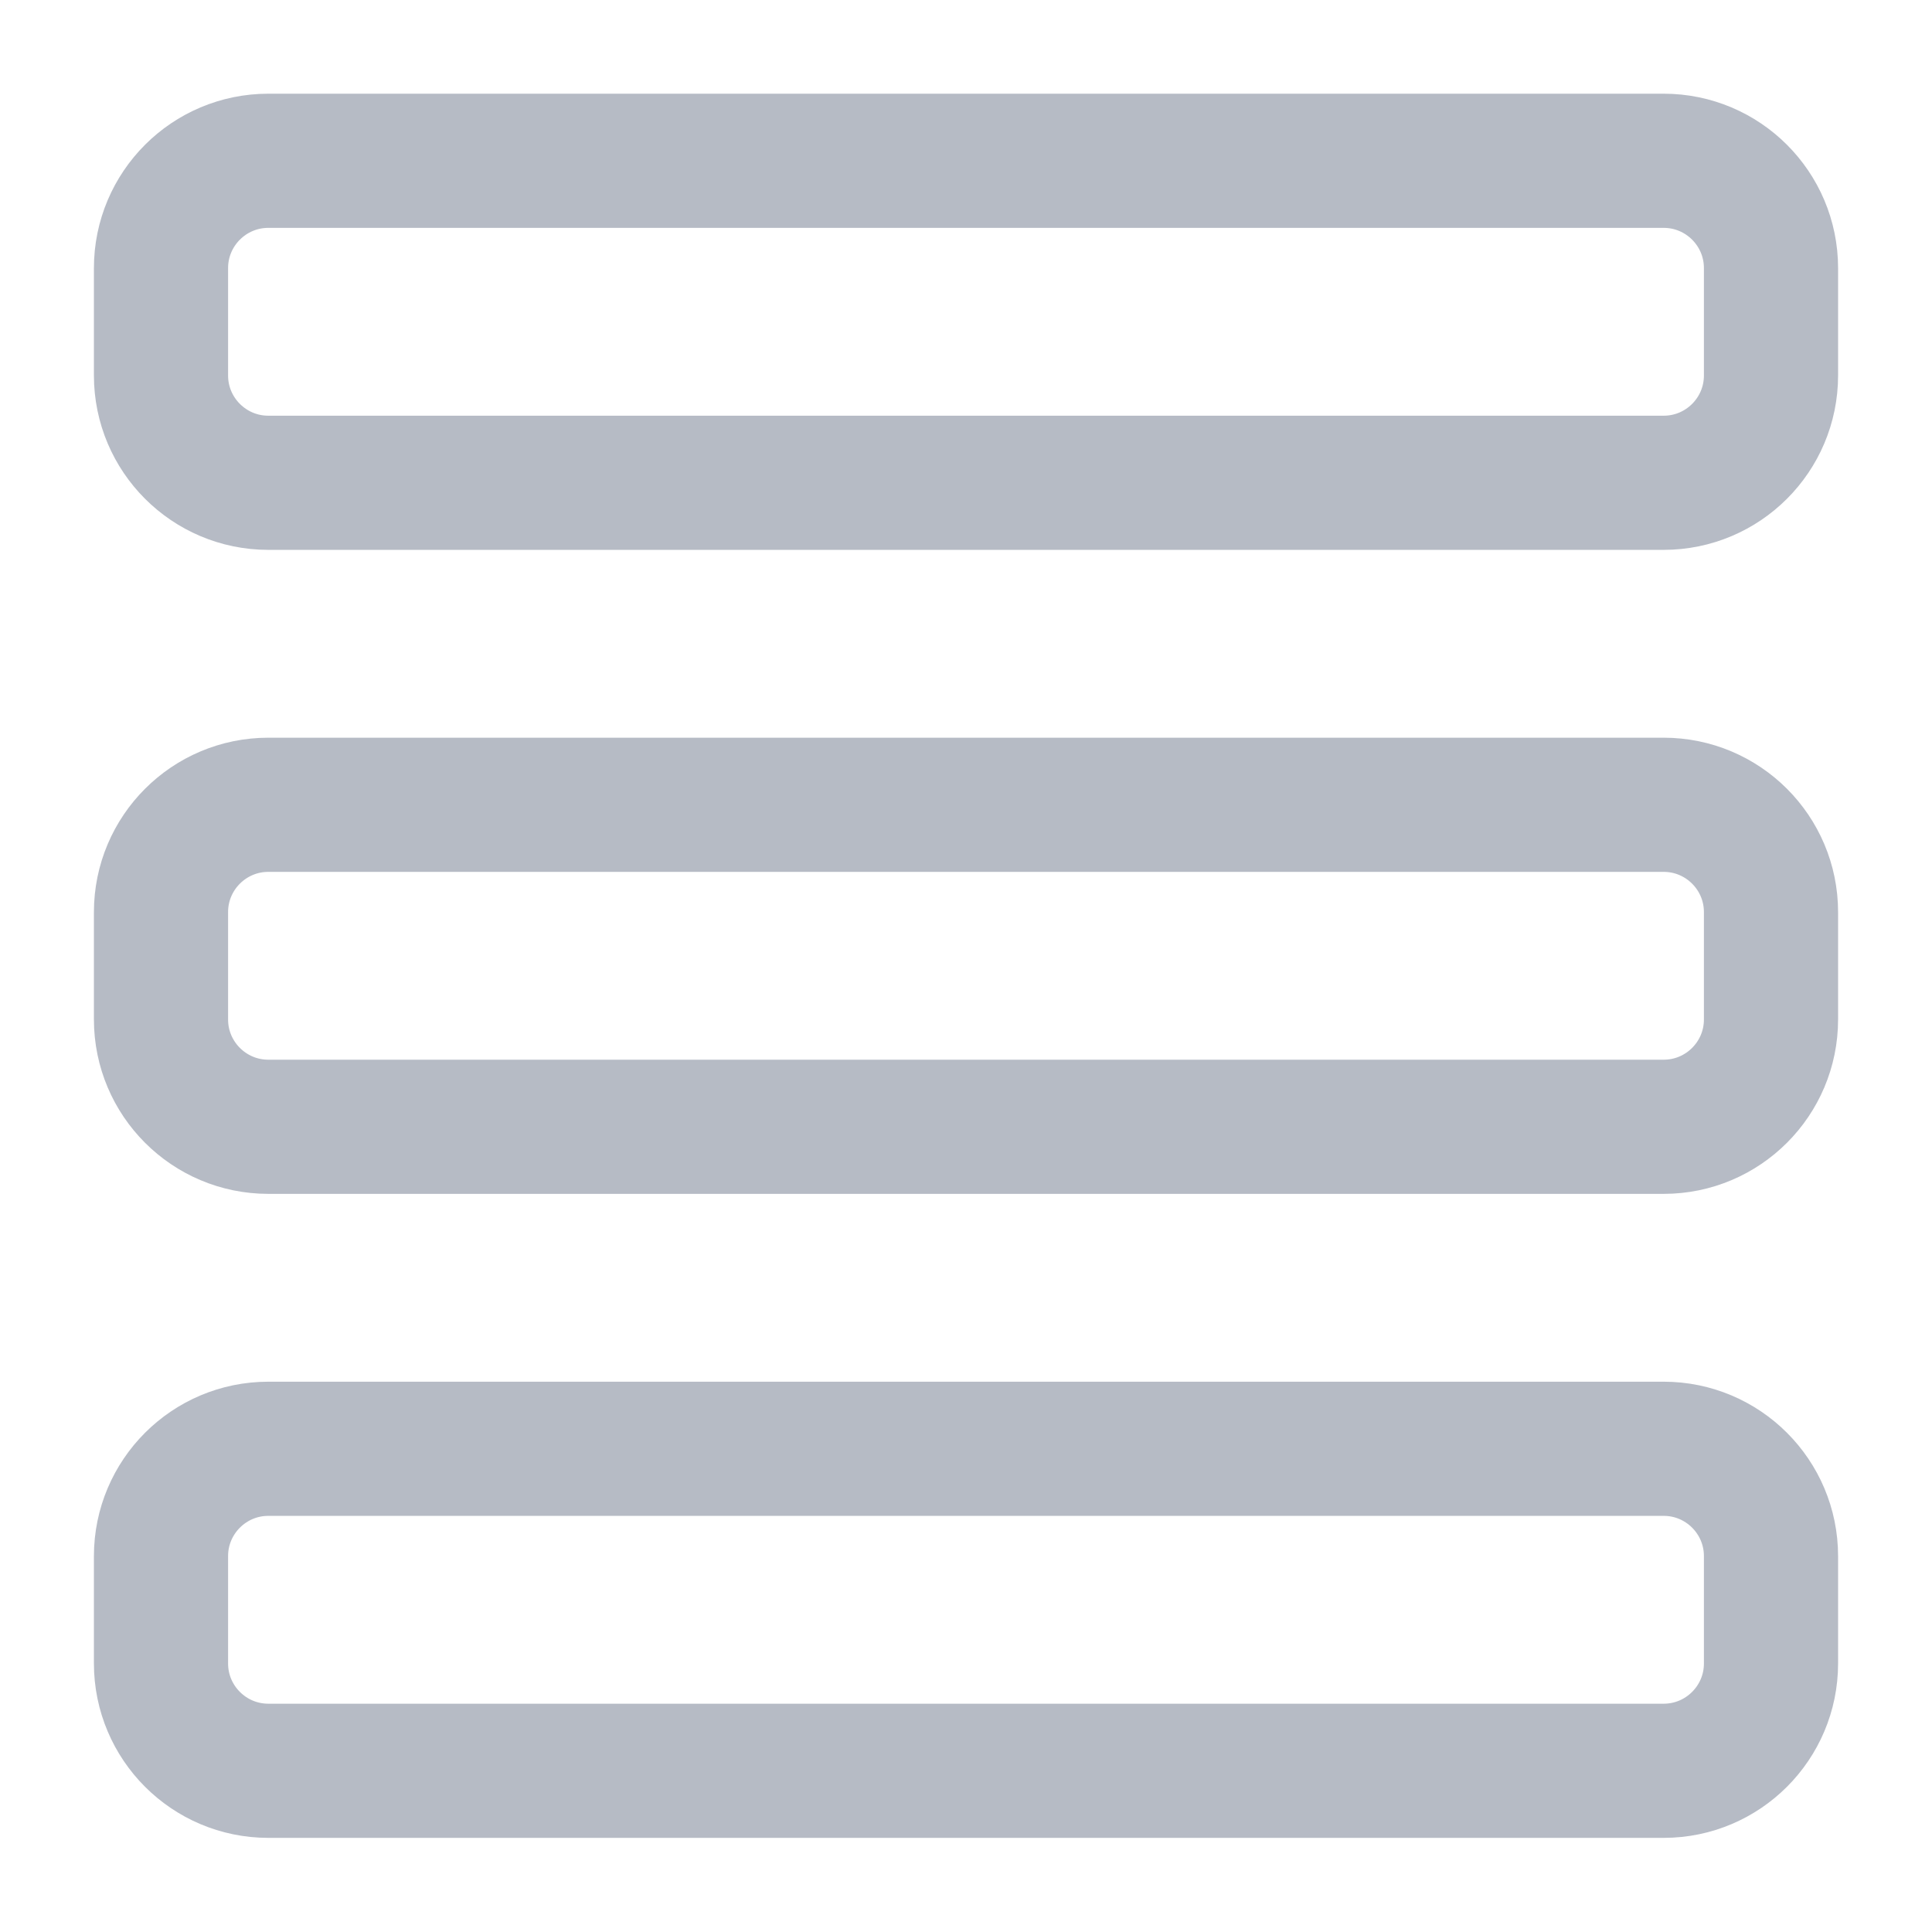 <svg width="18" height="18" viewBox="0 0 18 18" fill="none" xmlns="http://www.w3.org/2000/svg">
<path d="M15.5 1.498H2.5C1.948 1.498 1.5 1.946 1.5 2.498V3.498C1.5 4.05 1.948 4.498 2.5 4.498H15.5C16.052 4.498 16.5 4.05 16.5 3.498V2.498C16.5 1.946 16.052 1.498 15.5 1.498Z" stroke="#6E788C" stroke-opacity="0.5" stroke-width="1.25" stroke-linecap="round" stroke-linejoin="round"/>
<path d="M15.5 7.498H2.5C1.948 7.498 1.5 7.946 1.5 8.498V9.498C1.5 10.05 1.948 10.498 2.5 10.498H15.5C16.052 10.498 16.5 10.05 16.5 9.498V8.498C16.5 7.946 16.052 7.498 15.5 7.498Z" stroke="#6E788C" stroke-opacity="0.5" stroke-width="1.25" stroke-linecap="round" stroke-linejoin="round"/>
<path d="M15.5 13.498H2.5C1.948 13.498 1.5 13.946 1.5 14.498V15.498C1.5 16.05 1.948 16.498 2.5 16.498H15.5C16.052 16.498 16.5 16.05 16.5 15.498V14.498C16.5 13.946 16.052 13.498 15.5 13.498Z" stroke="#6E788C" stroke-opacity="0.5" stroke-width="1.25" stroke-linecap="round" stroke-linejoin="round"/>
</svg>
